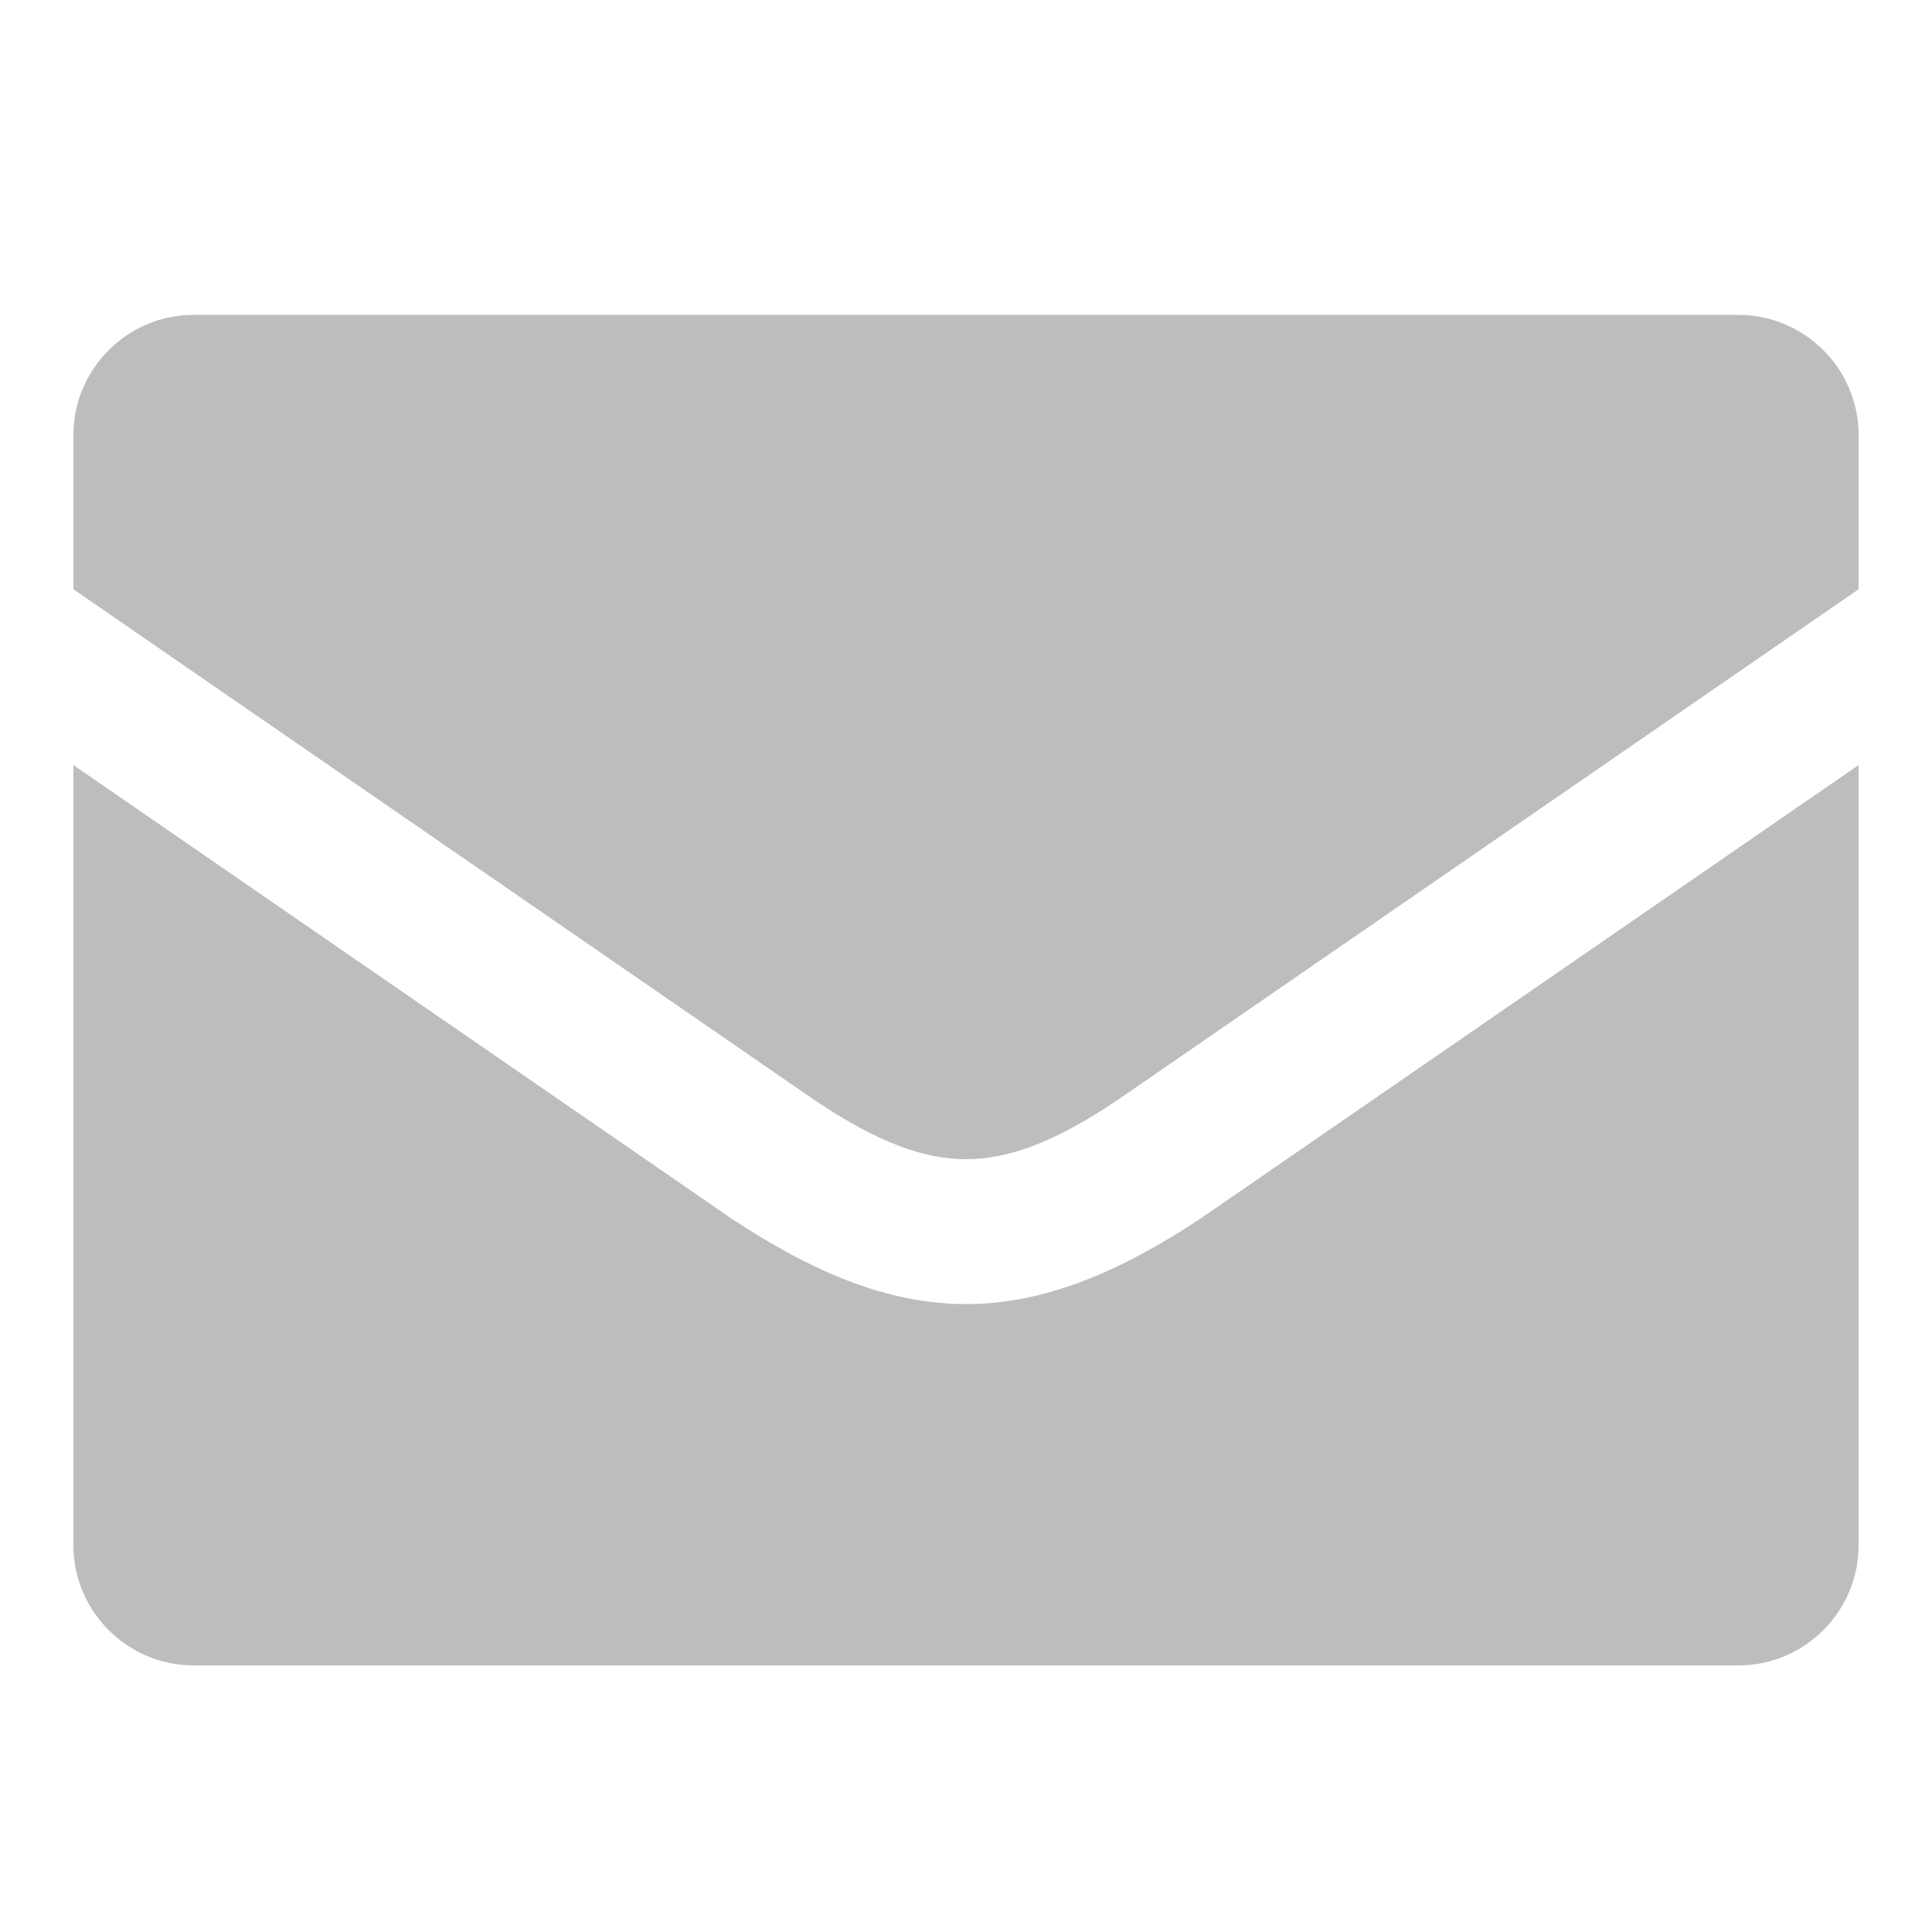 <svg xmlns="http://www.w3.org/2000/svg" width="20" height="20" viewBox="0 0 1000 1000" fill="#bdbdbd">
  <path d="M 900 163C 934 163 962 191 962 225C 962 225 962 305 962 305C 962 305 579 569 579 569C 545 592 521 600 500 600C 479 600 455 592 421 569C 421 569 38 305 38 305C 38 305 38 225 38 225C 38 191 66 163 100 163C 100 163 900 163 900 163M 379 631C 379 631 379 631 379 631C 420 658 459 675 500 675C 541 675 580 658 621 631C 621 631 621 631 621 631C 621 631 962 396 962 396C 962 396 962 800 962 800C 962 834 934 862 900 862C 900 862 100 862 100 862C 66 862 38 834 38 800C 38 800 38 396 38 396C 38 396 379 631 379 631"></path>
</svg>